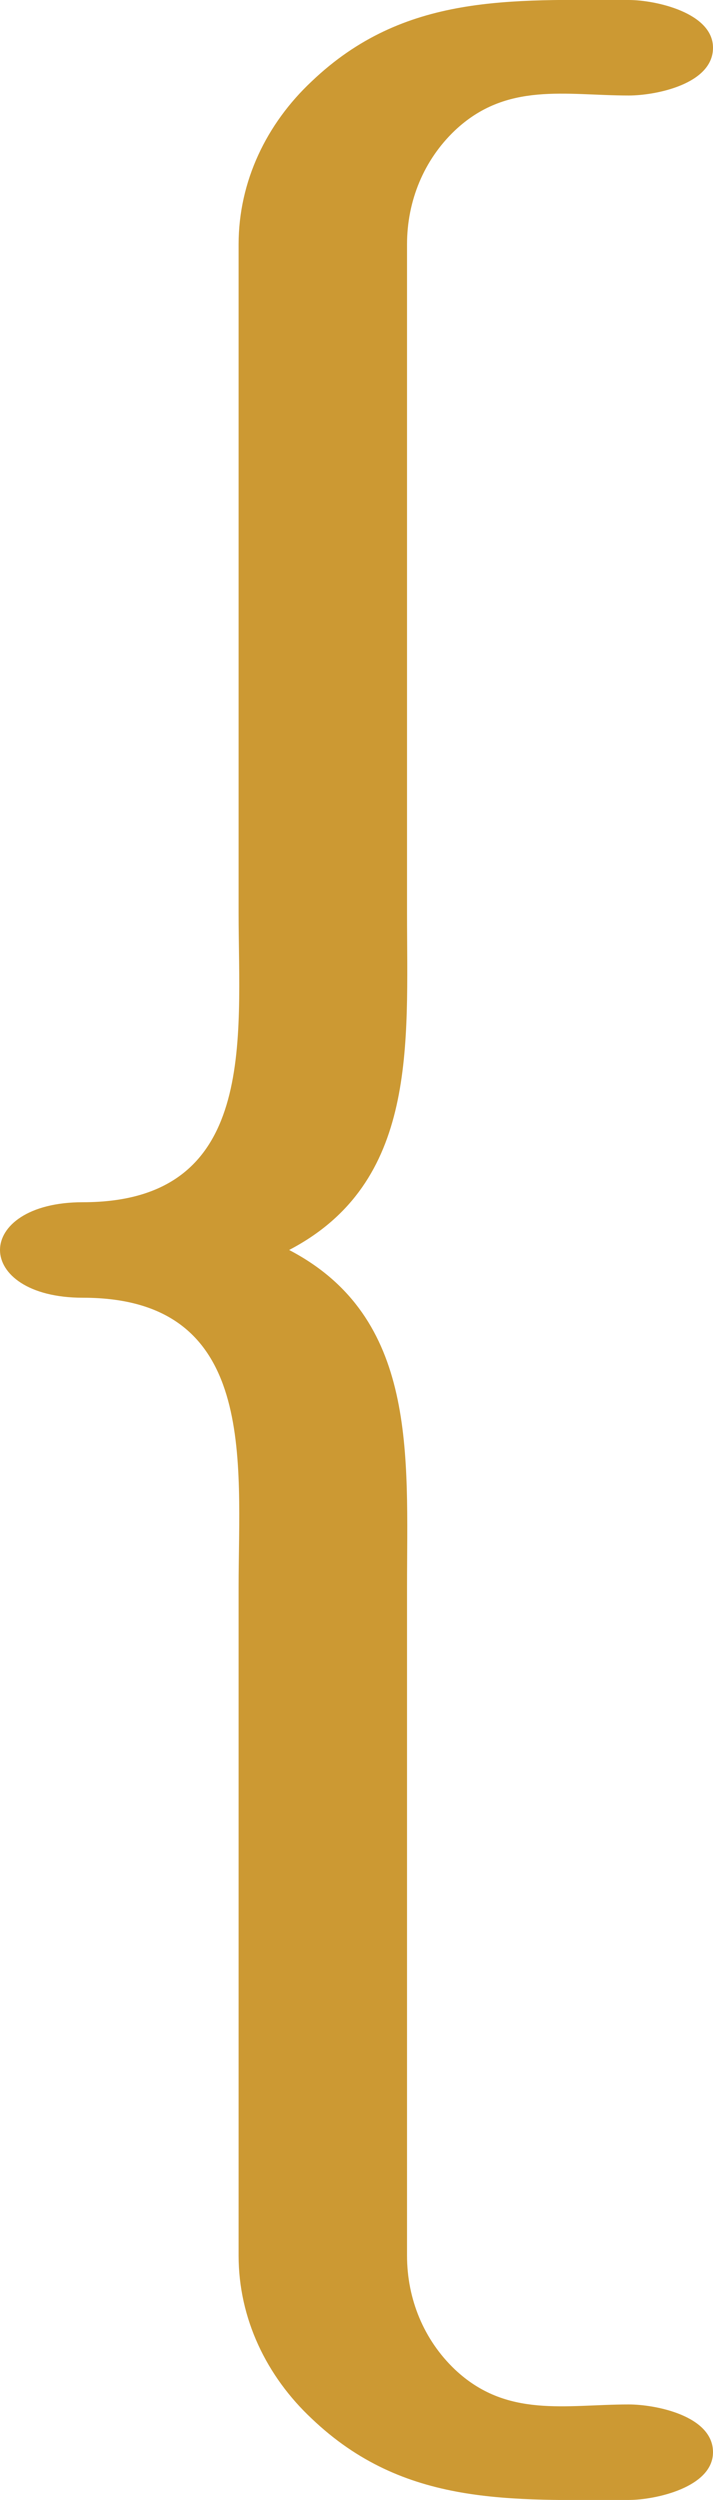 <?xml version="1.0" encoding="UTF-8"?>
<!DOCTYPE svg PUBLIC "-//W3C//DTD SVG 1.1//EN" "http://www.w3.org/Graphics/SVG/1.1/DTD/svg11.dtd">
<!-- Creator: CorelDRAW X8 -->
<svg xmlns="http://www.w3.org/2000/svg" xml:space="preserve" width="508px" height="1780px" version="1.1" style="shape-rendering:geometricPrecision; text-rendering:geometricPrecision; image-rendering:optimizeQuality; fill-rule:evenodd; clip-rule:evenodd"
viewBox="0 0 508 1780"
 xmlns:xlink="http://www.w3.org/1999/xlink">
 <defs>
  <style type="text/css">
   <![CDATA[
    .fil0 {fill:#CC9933;fill-rule:nonzero}
   ]]>
  </style>
 </defs>
 <g id="Layer_x0020_1">
  <path class="fil0" d="M59 856c-39,0 -59,17 -59,34 0,17 20,34 59,34 125,0 111,116 111,206l0 476c0,45 20,86 52,116 66,63 142,58 226,58 19,0 60,-9 60,-34 0,-26 -41,-34 -60,-34 -45,0 -87,10 -124,-25 -22,-21 -34,-50 -34,-81l0 -476c0,-94 8,-192 -84,-240 92,-48 84,-146 84,-240l0 -476c0,-31 12,-60 34,-81 37,-35 79,-25 124,-25 19,0 60,-8 60,-34 0,-25 -41,-34 -60,-34 -84,0 -160,-5 -226,58 -32,30 -52,71 -52,116l0 476c0,90 14,206 -111,206z"/>
 </g>
</svg>
